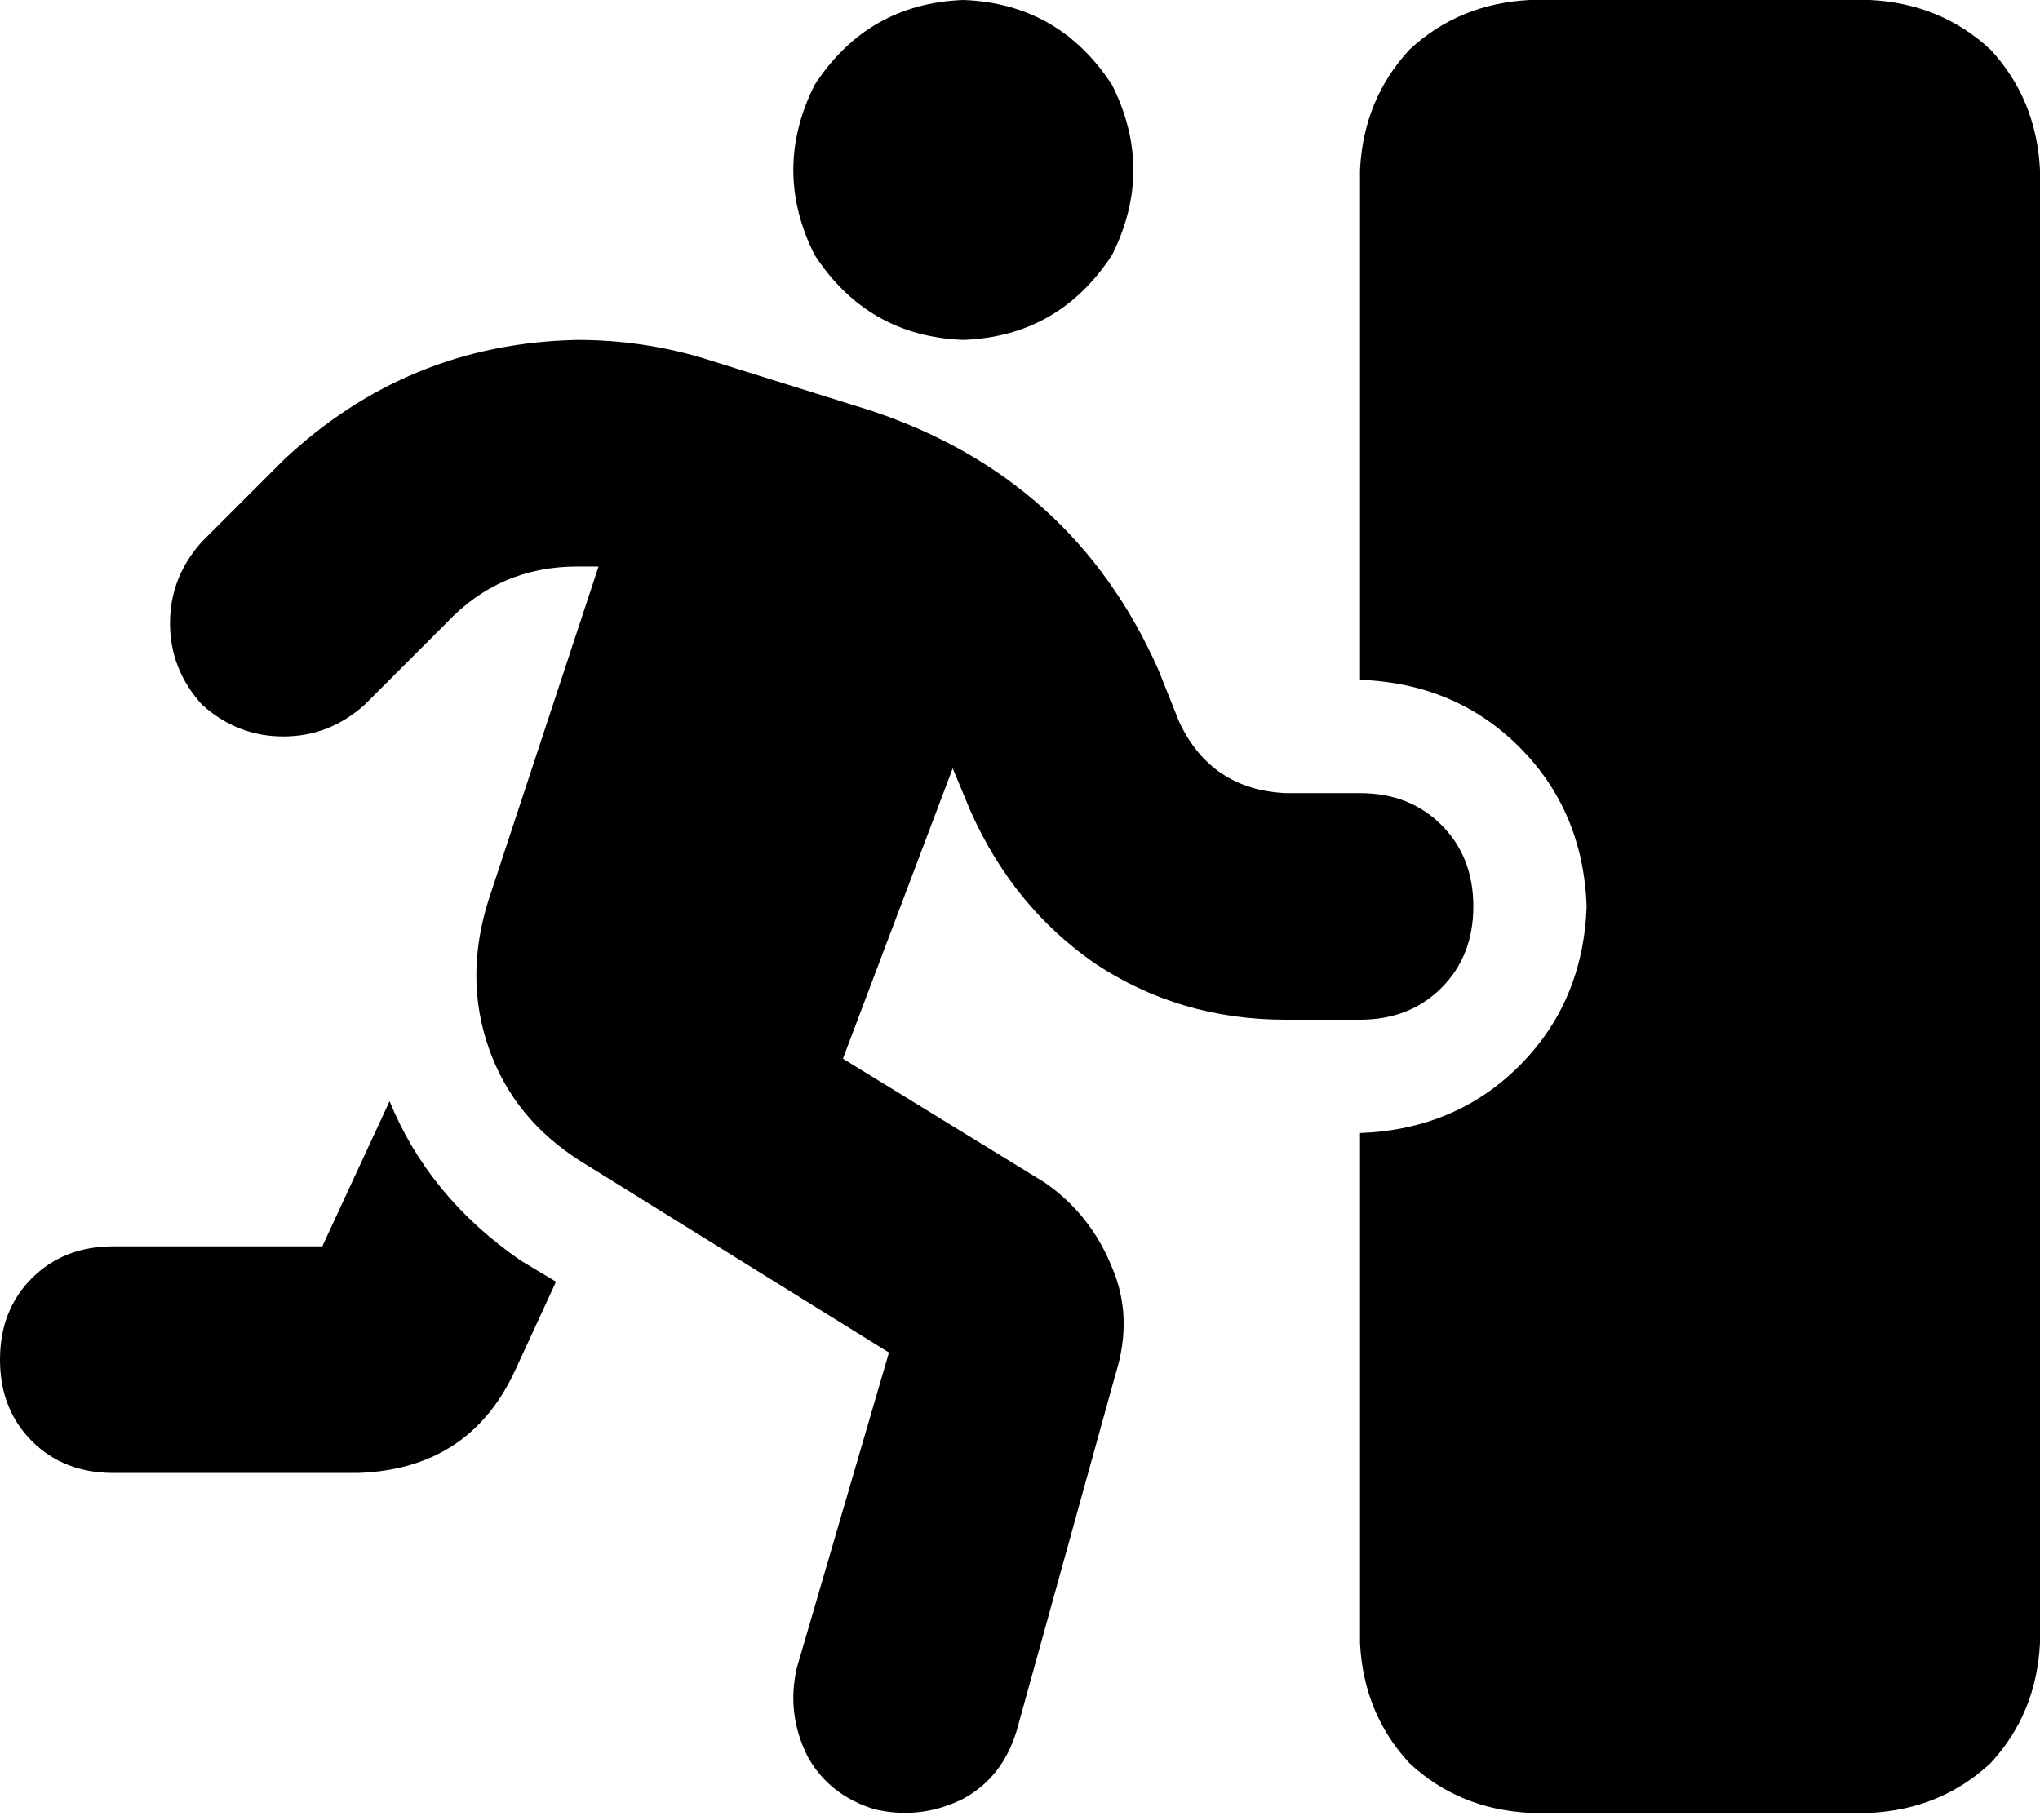 <svg xmlns="http://www.w3.org/2000/svg" viewBox="0 0 576 514">
    <path d="M 272 0 Q 299 1 314 24 Q 326 48 314 72 Q 299 95 272 96 Q 245 95 230 72 Q 218 48 230 24 Q 245 1 272 0 L 272 0 Z M 163 160 Q 141 160 126 176 L 103 199 Q 93 208 80 208 Q 67 208 57 199 Q 48 189 48 176 Q 48 163 57 153 L 80 130 Q 115 97 163 96 Q 181 96 198 101 L 246 116 Q 303 135 327 189 L 333 204 Q 342 223 363 224 L 384 224 Q 398 224 407 233 Q 416 242 416 256 Q 416 270 407 279 Q 398 288 384 288 L 363 288 Q 333 288 309 272 Q 286 256 274 229 L 269 217 L 238 299 L 295 334 Q 308 343 314 358 Q 320 372 315 388 L 287 489 Q 283 502 272 508 Q 260 514 247 511 Q 234 507 228 496 Q 222 484 225 471 L 251 382 L 164 328 Q 145 316 138 296 Q 131 276 138 254 L 169 160 Q 166 160 163 160 L 163 160 Z M 110 311 Q 121 338 147 356 L 157 362 L 145 388 Q 132 415 101 416 L 32 416 Q 18 416 9 407 Q 0 398 0 384 Q 0 370 9 361 Q 18 352 32 352 L 91 352 L 110 311 L 110 311 Z M 384 48 Q 385 28 398 14 L 398 14 Q 412 1 432 0 L 528 0 Q 548 1 562 14 Q 575 28 576 48 L 576 464 Q 575 484 562 498 Q 548 511 528 512 L 432 512 Q 412 511 398 498 Q 385 484 384 464 L 384 320 L 384 320 Q 411 319 429 301 Q 447 283 448 256 Q 447 229 429 211 Q 411 193 384 192 L 384 192 L 384 48 L 384 48 Z"/>
</svg>
